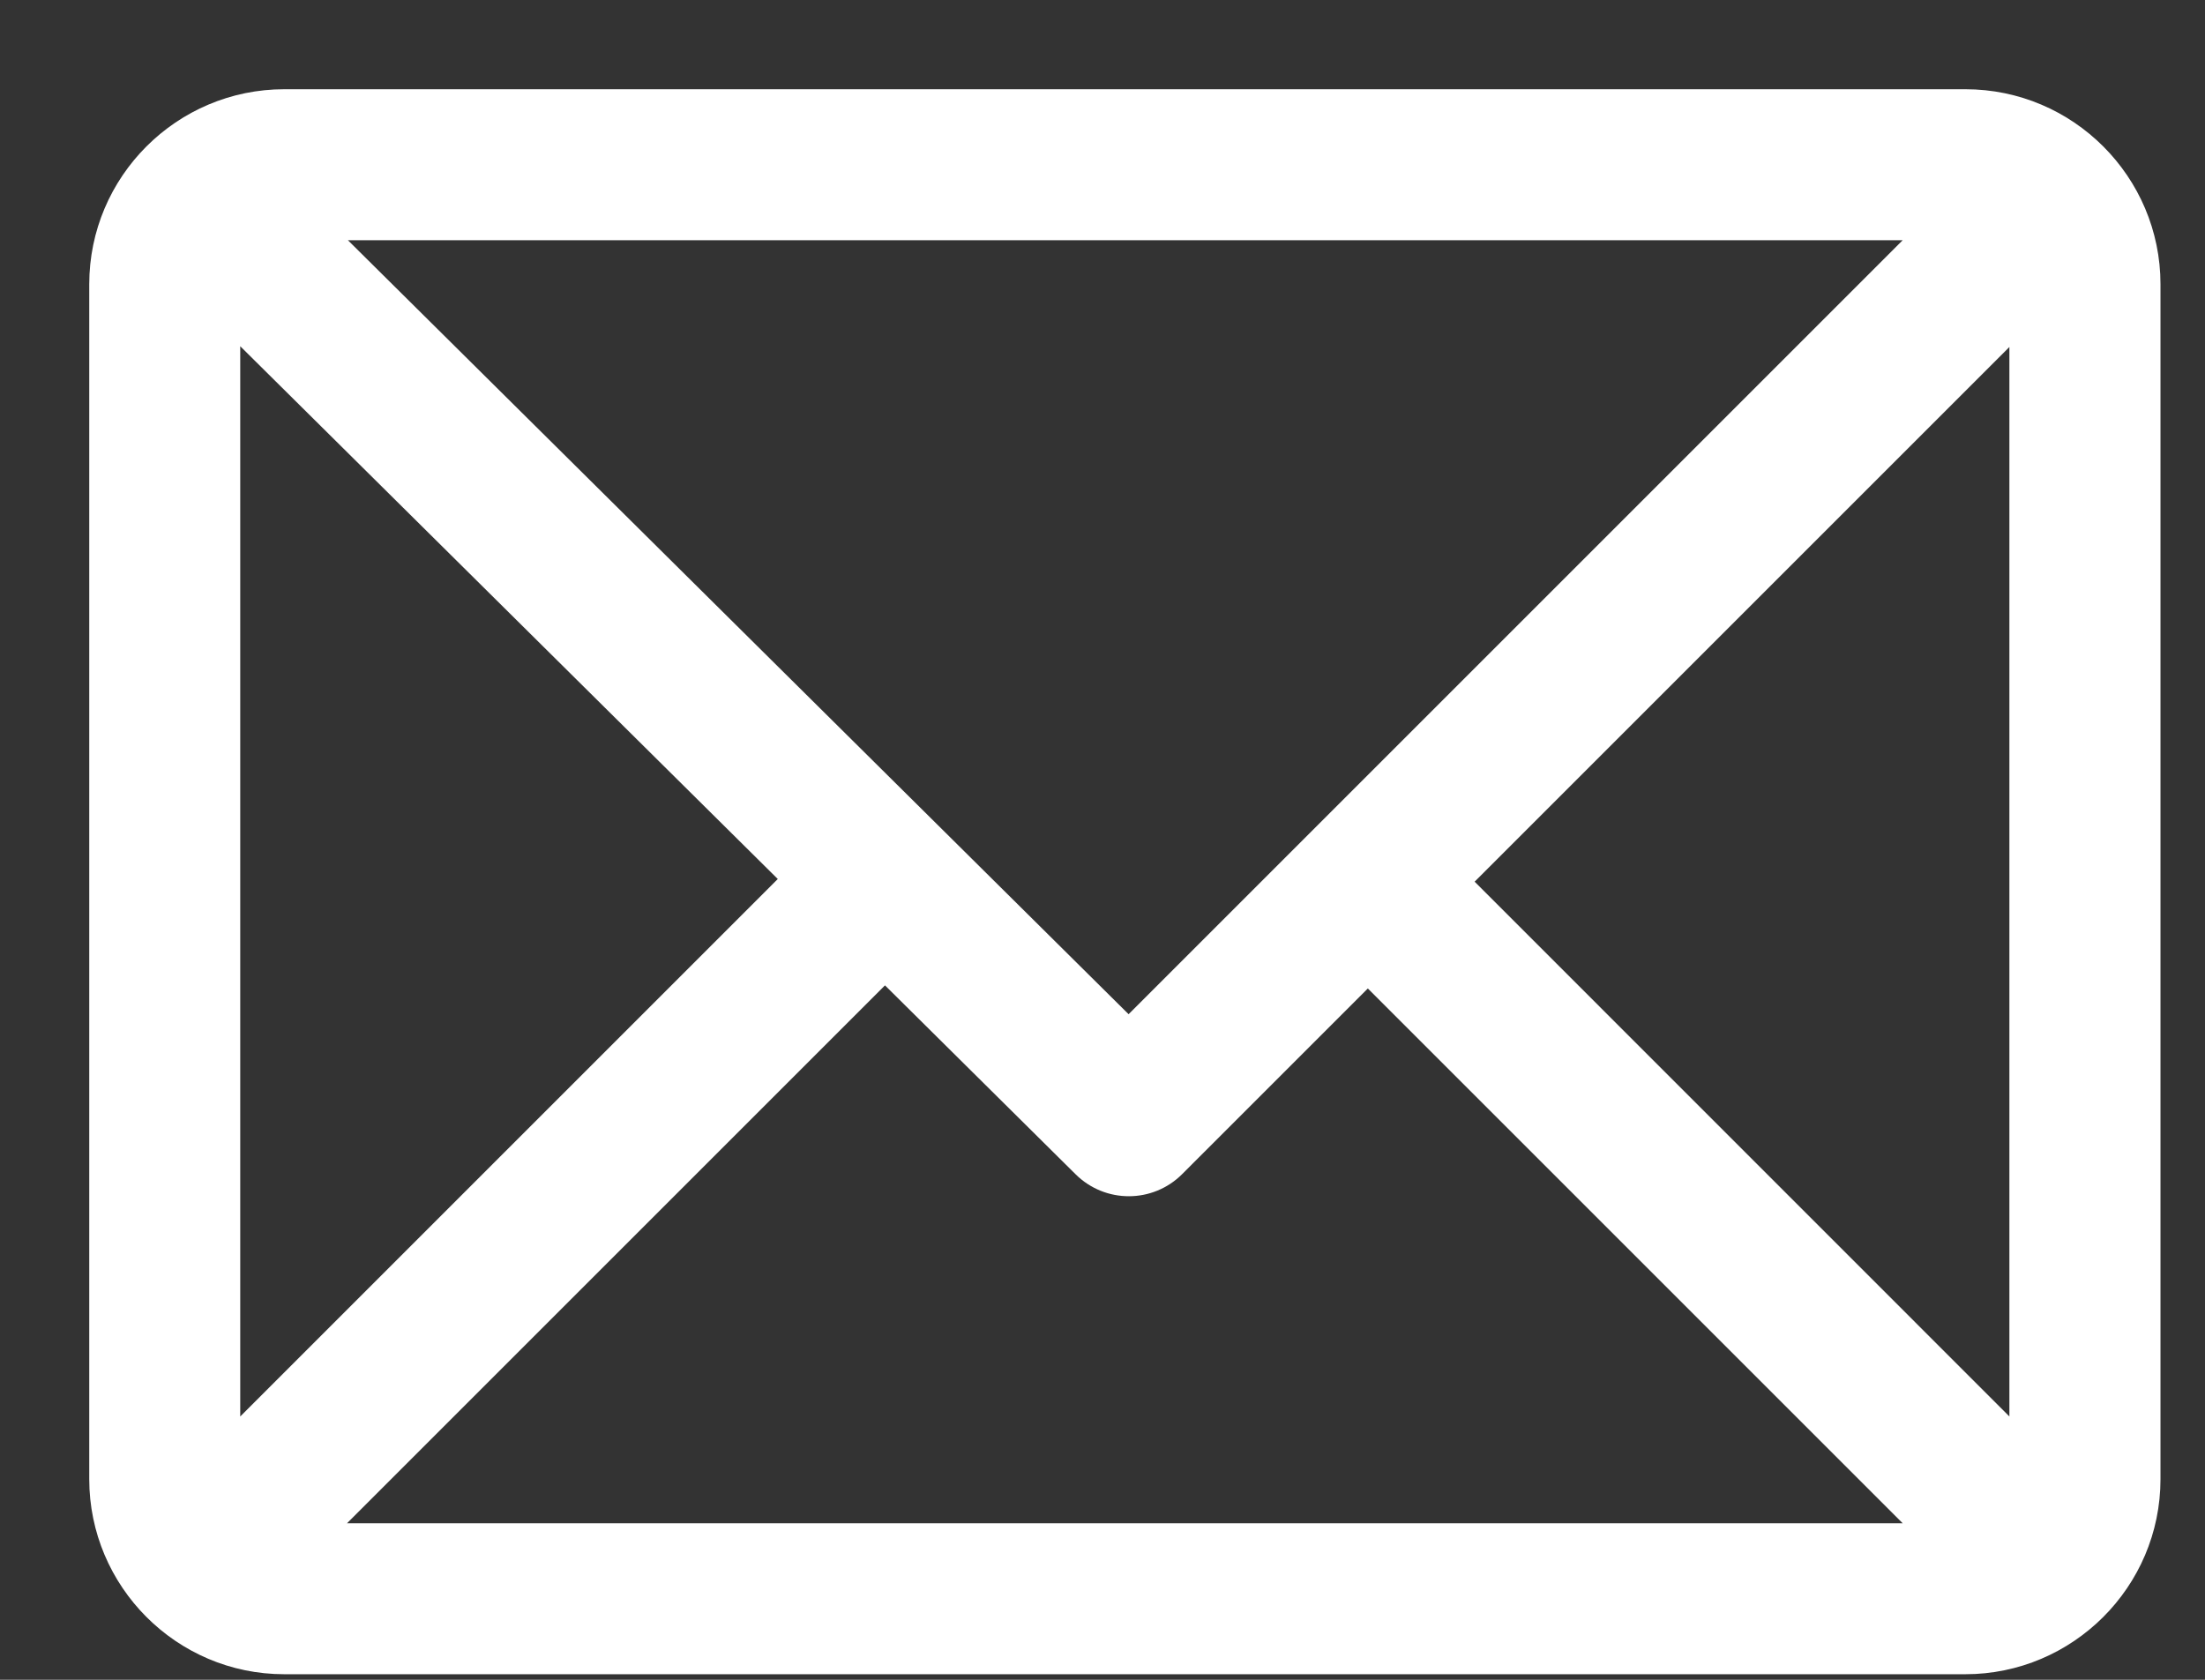 <svg width="21" height="16" viewBox="0 0 21 16" fill="none" xmlns="http://www.w3.org/2000/svg">
<rect x="0" y="0" width="21" height="16" fill="#333333" stroke="none"/>
<path d="M18.718 1H2.707C1.767 1 1 1.766 1 2.707V14.089C1 15.027 1.764 15.797 2.707 15.797H18.718C19.656 15.797 20.426 15.033 20.426 14.089V2.707C20.426 1.769 19.662 1 18.718 1ZM18.483 2.138L10.749 9.872L2.949 2.138H18.483ZM2.138 13.854V2.938L7.62 8.372L2.138 13.854ZM2.943 14.659L8.428 9.174L10.35 11.079C10.573 11.3 10.932 11.299 11.153 11.077L13.027 9.203L18.483 14.659H2.943ZM19.287 13.854L13.832 8.398L19.287 2.943V13.854Z" fill="white" stroke="white" stroke-width="0.3"/>
</svg>
